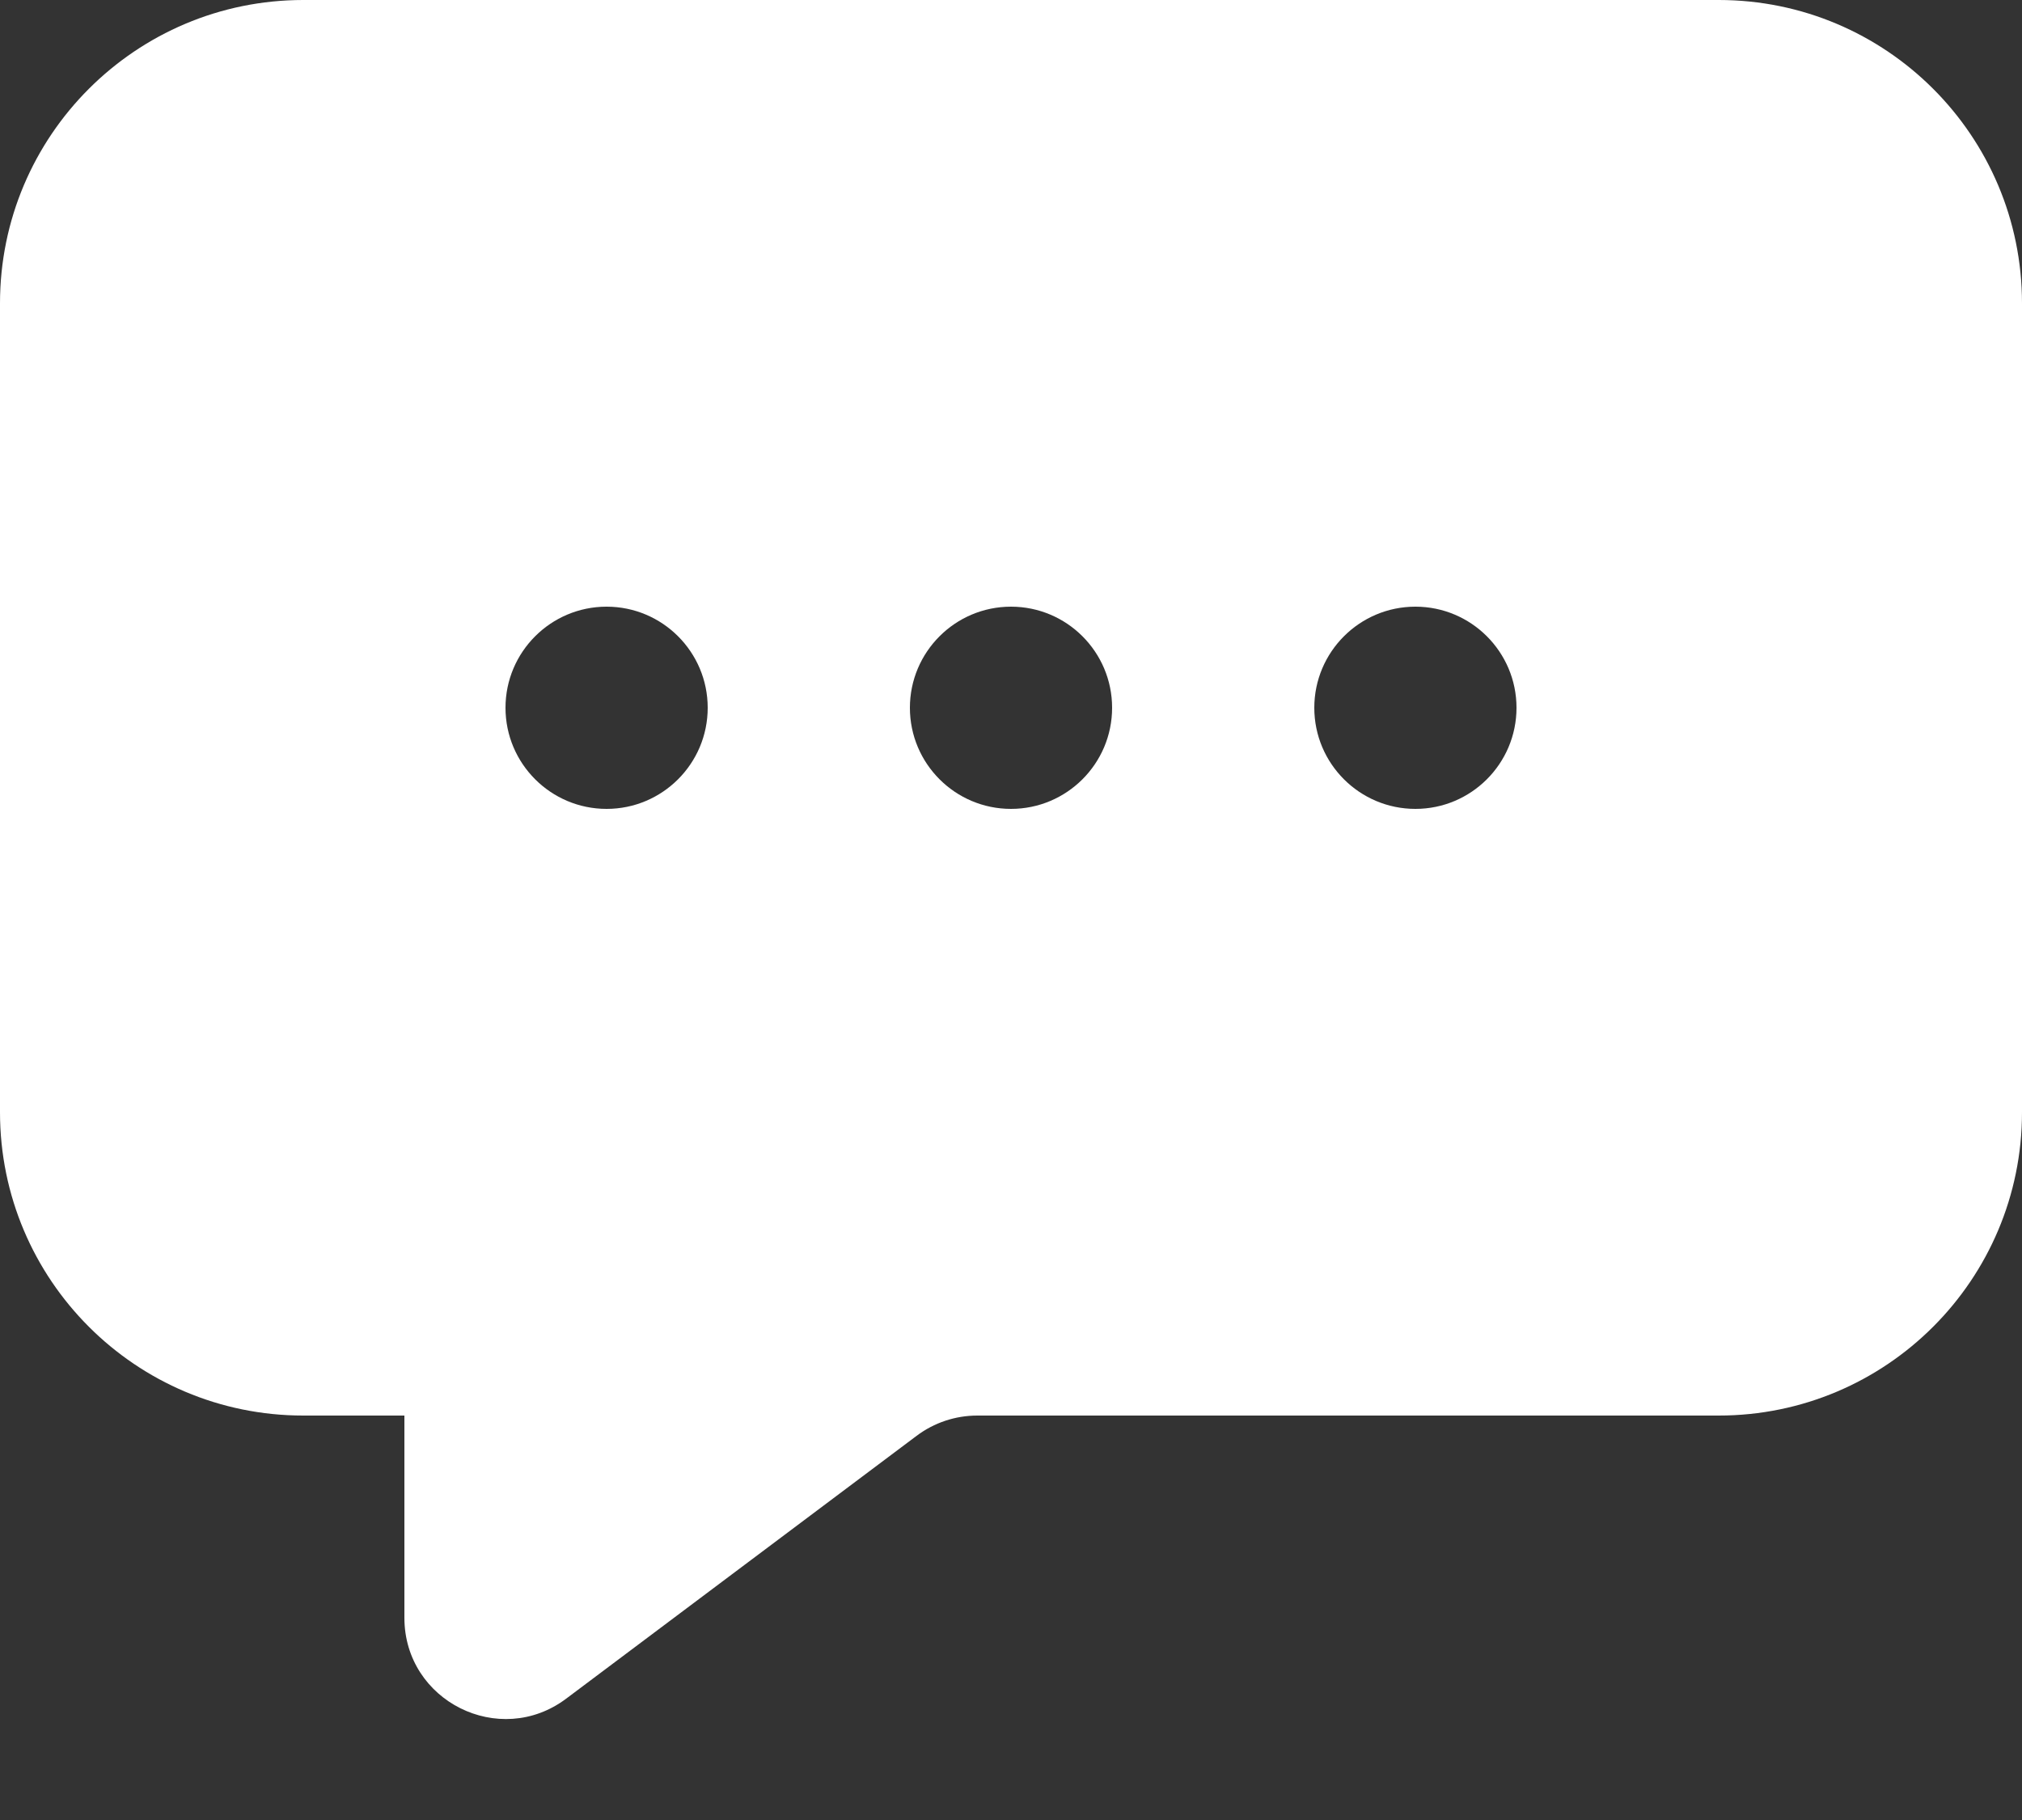 <svg width="20" height="18" viewBox="0 0 20 18" fill="none" xmlns="http://www.w3.org/2000/svg">
<rect x="0" y="0" width="20" height="18" fill="#333333" stroke="none"/>
<path fill-rule="evenodd" clip-rule="evenodd" d="M17 0C18.657 0 20 1.343 20 3V11C20 12.657 18.657 14 17 14H9.667C9.45 14 9.24 14.07 9.067 14.2L5.6 16.8C4.941 17.294 4 16.824 4 16V14H3C1.343 14 0 12.657 0 11V3C0 1.343 1.343 0 3 0H17ZM6 6C6.552 6 7 6.448 7 7C7 7.552 6.552 8 6 8C5.448 8 5 7.552 5 7C5 6.448 5.448 6 6 6ZM10 6C10.552 6 11 6.448 11 7C11 7.552 10.552 8 10 8C9.448 8 9 7.552 9 7C9 6.448 9.448 6 10 6ZM14 6C14.552 6 15 6.448 15 7C15 7.552 14.552 8 14 8C13.448 8 13 7.552 13 7C13 6.448 13.448 6 14 6Z" fill="white"/>
</svg>
